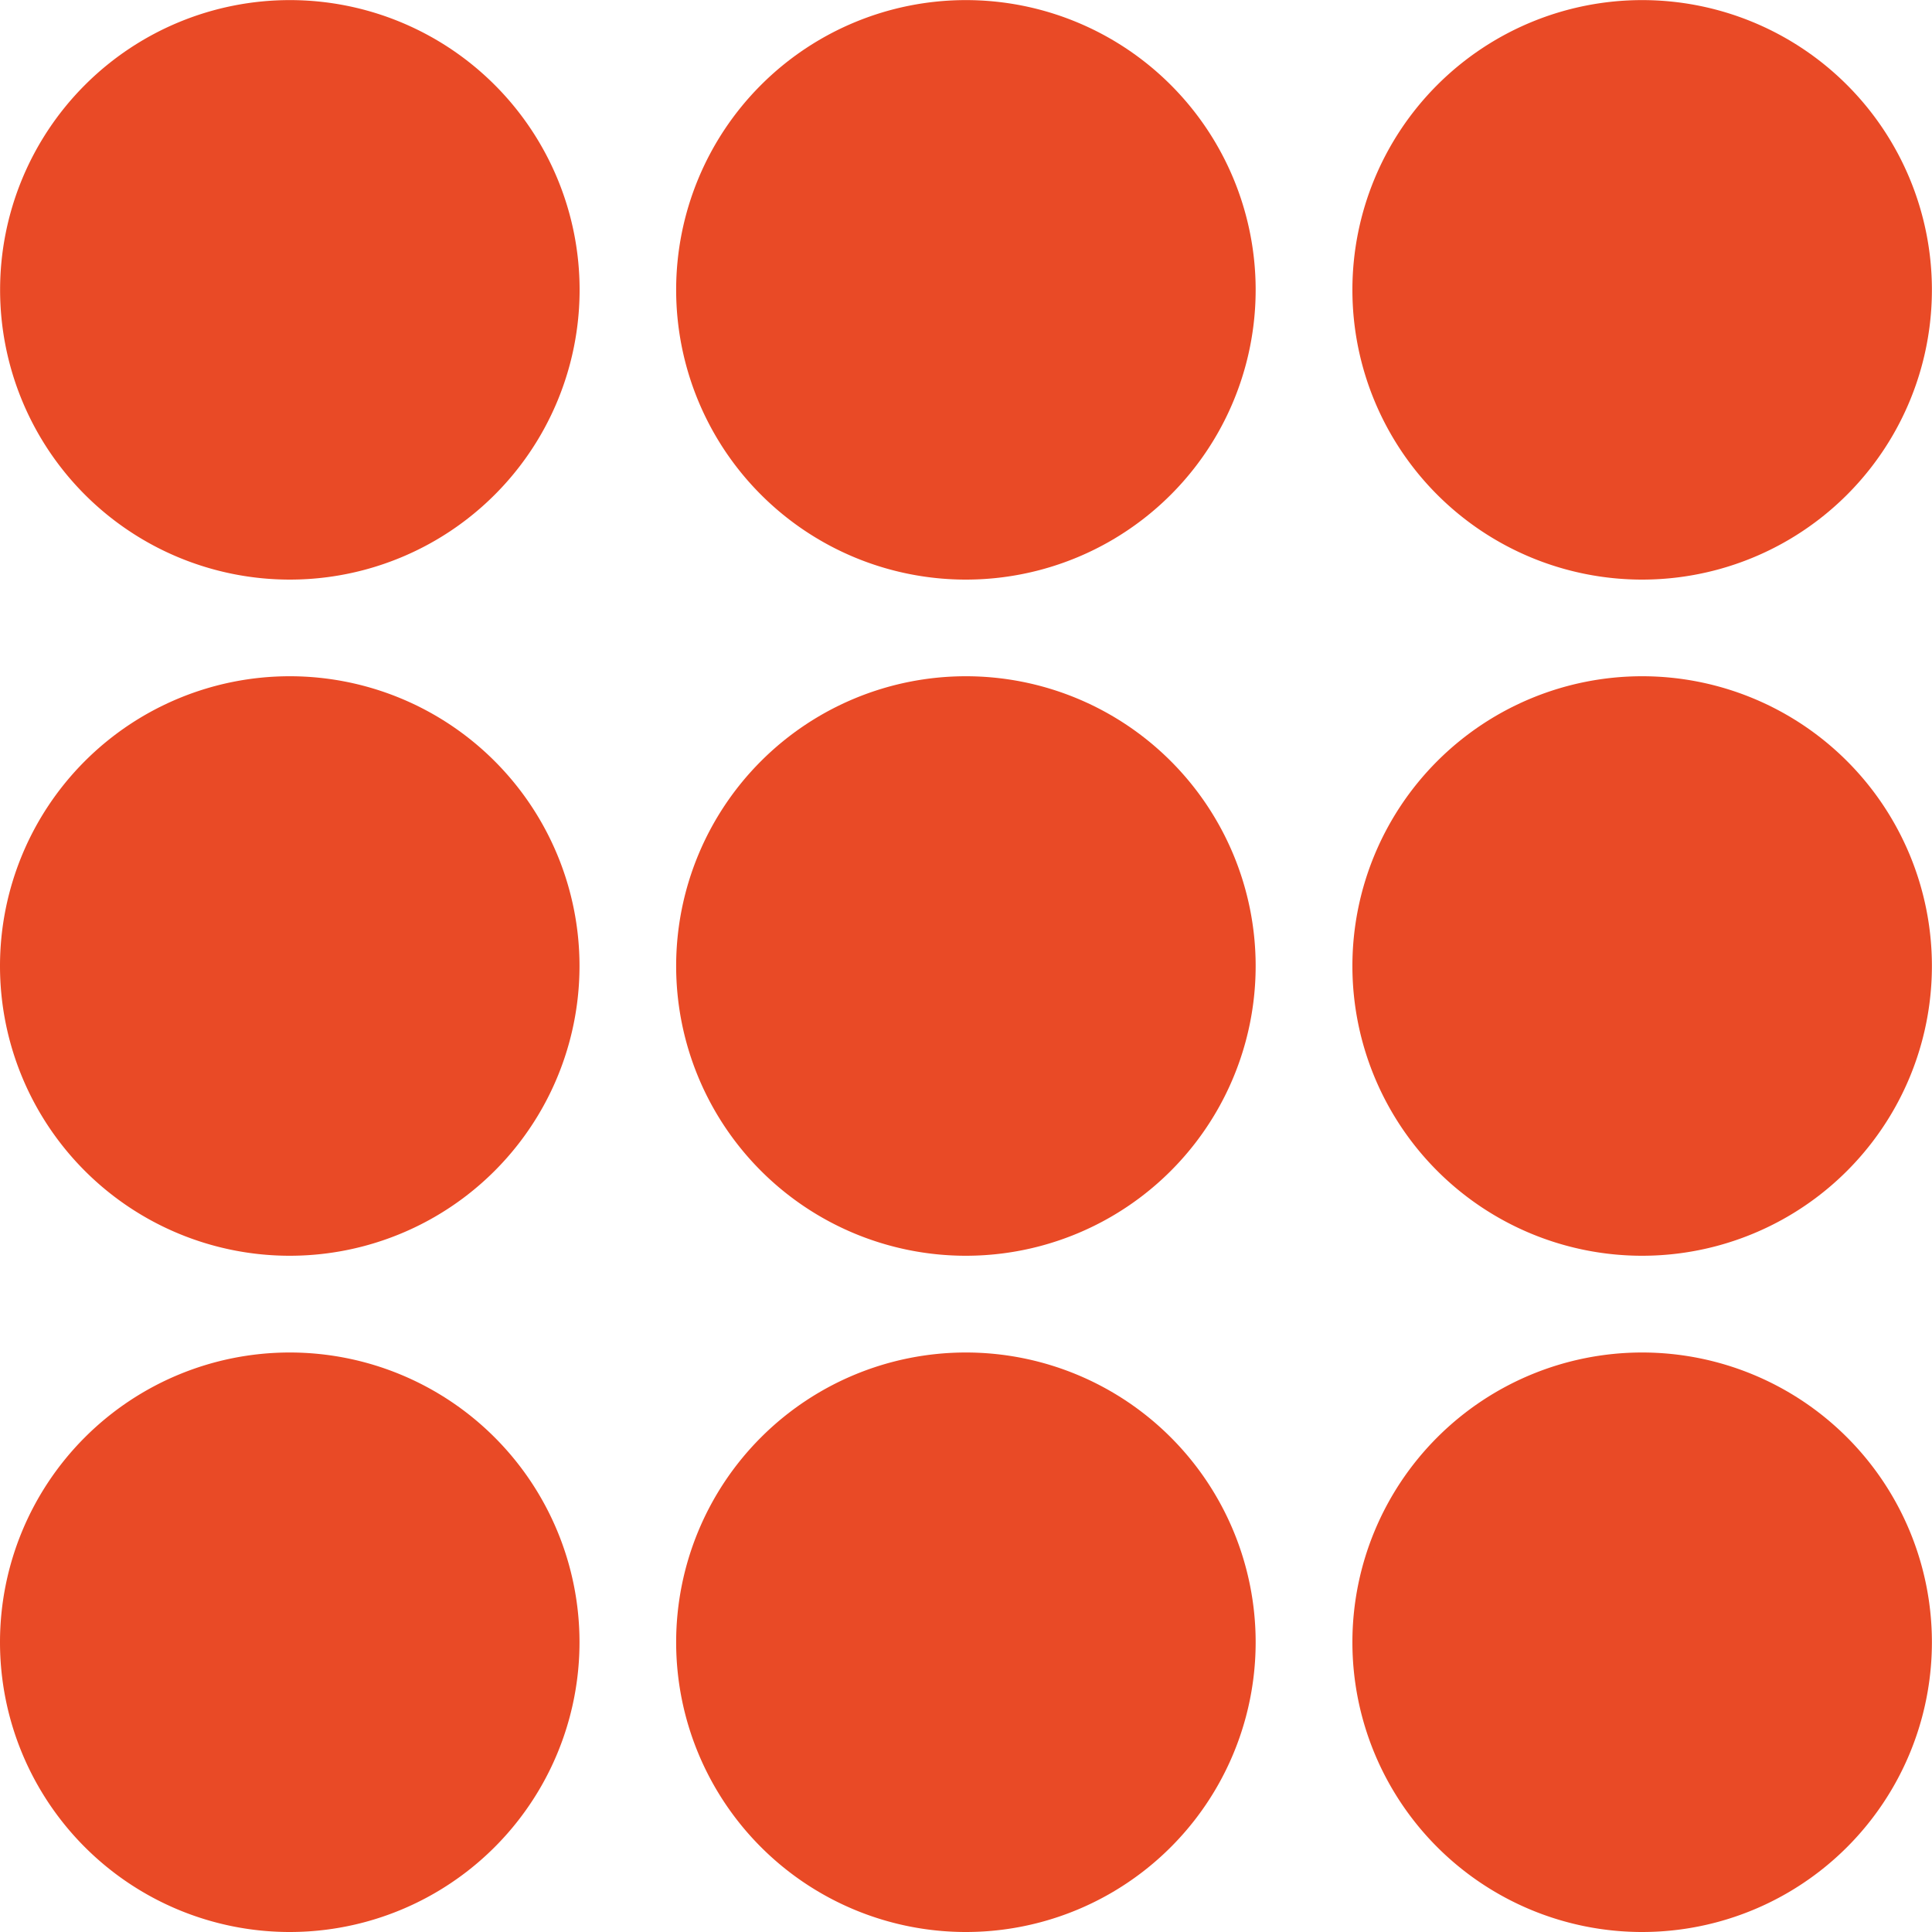 <svg id="menu" xmlns="http://www.w3.org/2000/svg" width="19.49" height="19.49" viewBox="0 0 19.49 19.49">
  <g id="Group_40" data-name="Group 40" transform="translate(0.325 0.325)">
    <path id="Path_71" data-name="Path 71" d="M181.2,10.6A2.6,2.6,0,1,1,178.6,8,2.6,2.6,0,0,1,181.2,10.6Zm0,0" transform="translate(-169.179 -8)" fill="#e94a26"/>
    <path id="Path_72" data-name="Path 72" d="M181.2,346.6a2.6,2.6,0,1,1-2.6-2.6A2.6,2.6,0,0,1,181.2,346.6Zm0,0" transform="translate(-169.179 -330.357)" fill="#e94a26"/>
    <path id="Path_73" data-name="Path 73" d="M181.2,178.6a2.6,2.6,0,1,1-2.6-2.6A2.6,2.6,0,0,1,181.2,178.6Zm0,0" transform="translate(-169.179 -169.179)" fill="#e94a26"/>
    <path id="Path_74" data-name="Path 74" d="M349.2,10.6A2.6,2.6,0,1,1,346.6,8,2.6,2.6,0,0,1,349.2,10.6Zm0,0" transform="translate(-330.357 -8)" fill="#e94a26"/>
    <path id="Path_75" data-name="Path 75" d="M349.2,346.6a2.6,2.6,0,1,1-2.6-2.6A2.6,2.6,0,0,1,349.2,346.6Zm0,0" transform="translate(-330.357 -330.357)" fill="#e94a26"/>
    <path id="Path_76" data-name="Path 76" d="M349.2,178.6a2.6,2.6,0,1,1-2.6-2.6A2.6,2.6,0,0,1,349.2,178.6Zm0,0" transform="translate(-330.357 -169.179)" fill="#e94a26"/>
    <path id="Path_77" data-name="Path 77" d="M13.2,10.6A2.6,2.6,0,1,1,10.6,8,2.6,2.6,0,0,1,13.2,10.6Zm0,0" transform="translate(-8 -8)" fill="#e94a26"/>
    <path id="Path_78" data-name="Path 78" d="M13.2,346.6a2.6,2.6,0,1,1-2.6-2.6A2.6,2.6,0,0,1,13.2,346.6Zm0,0" transform="translate(-8 -330.357)" fill="#e94a26"/>
    <path id="Path_79" data-name="Path 79" d="M13.2,178.6a2.6,2.6,0,1,1-2.6-2.6A2.6,2.6,0,0,1,13.2,178.6Zm0,0" transform="translate(-8 -169.179)" fill="#e94a26"/>
  </g>
  <path id="Path_80" data-name="Path 80" d="M170.923,5.847a2.923,2.923,0,1,1,2.923-2.923A2.923,2.923,0,0,1,170.923,5.847Zm0-5.2A2.274,2.274,0,1,0,173.2,2.923,2.274,2.274,0,0,0,170.923.65Zm0,0" transform="translate(-161.179)" fill="#e94a26"/>
  <path id="Path_81" data-name="Path 81" d="M170.923,341.847a2.923,2.923,0,1,1,2.923-2.923A2.923,2.923,0,0,1,170.923,341.847Zm0-5.2a2.274,2.274,0,1,0,2.274,2.274A2.274,2.274,0,0,0,170.923,336.65Zm0,0" transform="translate(-161.179 -322.357)" fill="#e94a26"/>
  <path id="Path_82" data-name="Path 82" d="M170.923,173.847a2.923,2.923,0,1,1,2.923-2.923A2.923,2.923,0,0,1,170.923,173.847Zm0-5.2a2.274,2.274,0,1,0,2.274,2.274A2.274,2.274,0,0,0,170.923,168.65Zm0,0" transform="translate(-161.179 -161.179)" fill="#e94a26"/>
  <path id="Path_83" data-name="Path 83" d="M338.923,5.847a2.923,2.923,0,1,1,2.923-2.923A2.923,2.923,0,0,1,338.923,5.847Zm0-5.2A2.274,2.274,0,1,0,341.2,2.923,2.274,2.274,0,0,0,338.923.65Zm0,0" transform="translate(-322.357)" fill="#e94a26"/>
  <path id="Path_84" data-name="Path 84" d="M338.923,341.847a2.923,2.923,0,1,1,2.923-2.923A2.923,2.923,0,0,1,338.923,341.847Zm0-5.2a2.274,2.274,0,1,0,2.274,2.274A2.274,2.274,0,0,0,338.923,336.65Zm0,0" transform="translate(-322.357 -322.357)" fill="#e94a26"/>
  <path id="Path_85" data-name="Path 85" d="M338.923,173.847a2.923,2.923,0,1,1,2.923-2.923A2.923,2.923,0,0,1,338.923,173.847Zm0-5.2a2.274,2.274,0,1,0,2.274,2.274A2.274,2.274,0,0,0,338.923,168.65Zm0,0" transform="translate(-322.357 -161.179)" fill="#e94a26"/>
  <path id="Path_86" data-name="Path 86" d="M2.923,5.847A2.923,2.923,0,1,1,5.847,2.923,2.923,2.923,0,0,1,2.923,5.847Zm0-5.2A2.274,2.274,0,1,0,5.2,2.923,2.274,2.274,0,0,0,2.923.65Zm0,0" fill="#e94a26"/>
  <path id="Path_87" data-name="Path 87" d="M2.923,341.847a2.923,2.923,0,1,1,2.923-2.923A2.923,2.923,0,0,1,2.923,341.847Zm0-5.2A2.274,2.274,0,1,0,5.2,338.923,2.274,2.274,0,0,0,2.923,336.65Zm0,0" transform="translate(0 -322.357)" fill="#e94a26"/>
  <path id="Path_88" data-name="Path 88" d="M2.923,173.847a2.923,2.923,0,1,1,2.923-2.923A2.923,2.923,0,0,1,2.923,173.847Zm0-5.2A2.274,2.274,0,1,0,5.2,170.923,2.274,2.274,0,0,0,2.923,168.65Zm0,0" transform="translate(0 -161.179)" fill="#e94a26"/>
</svg>
